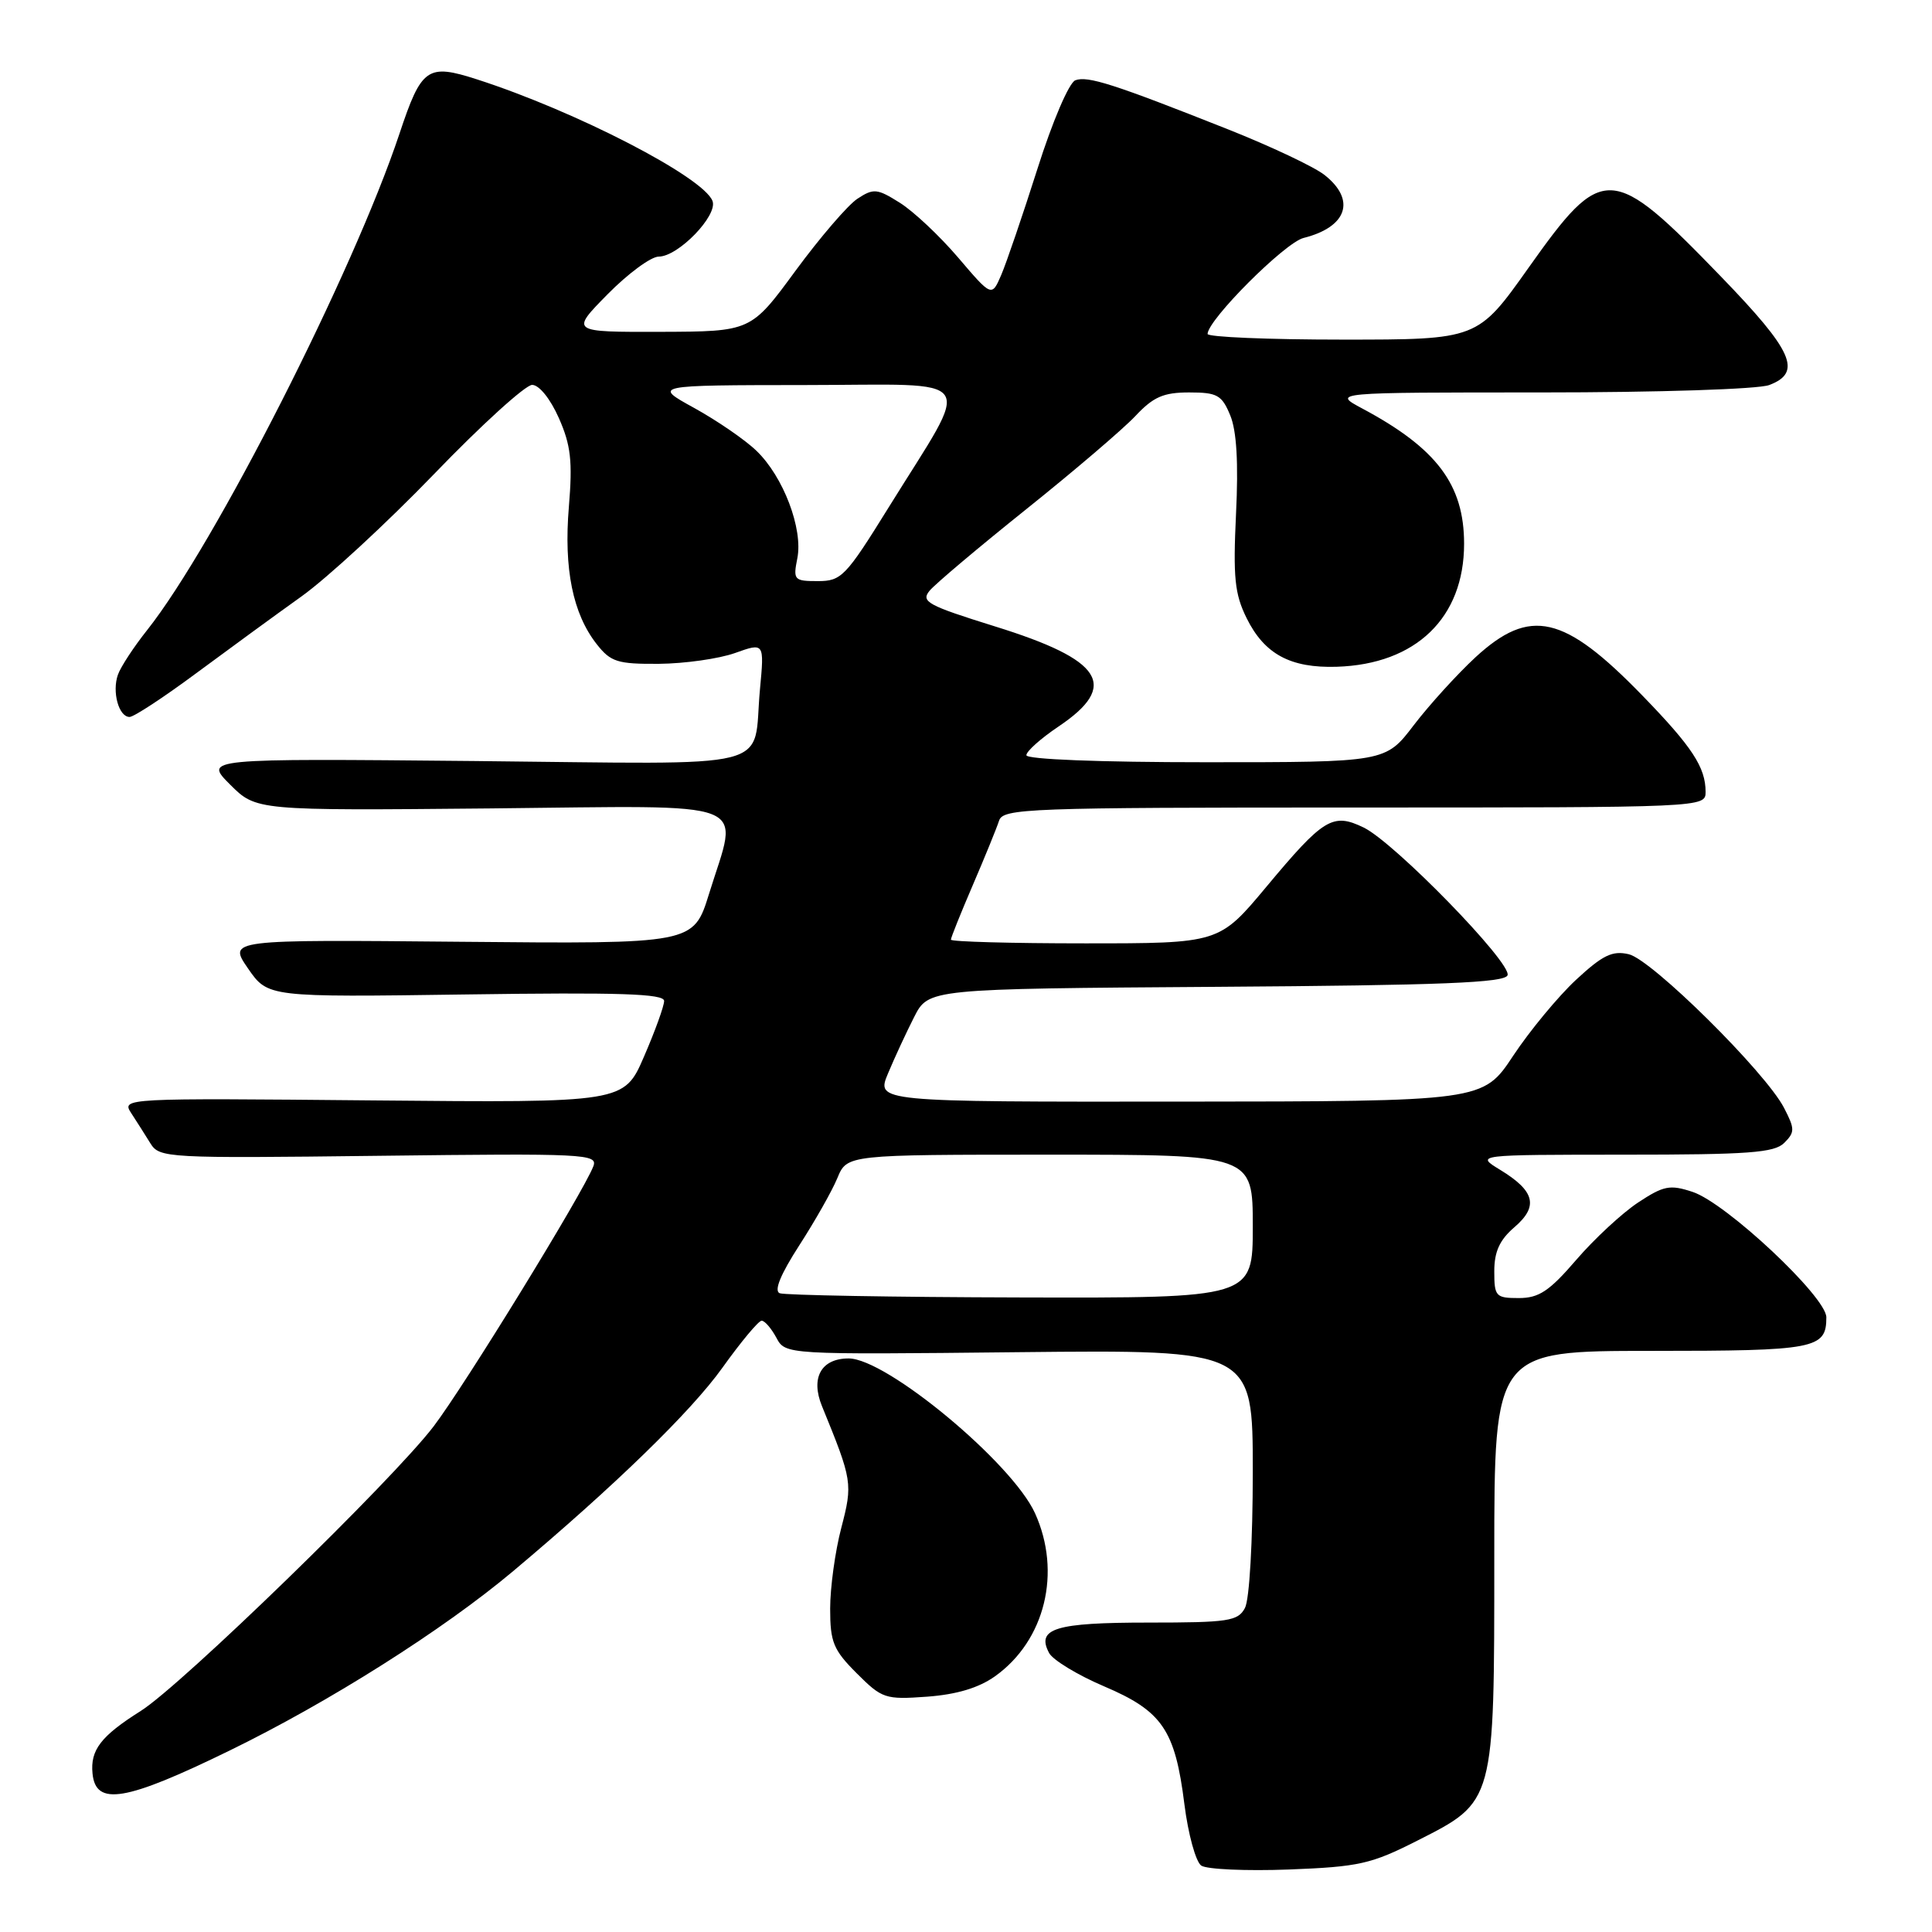<?xml version="1.0" encoding="UTF-8" standalone="no"?>
<!DOCTYPE svg PUBLIC "-//W3C//DTD SVG 1.1//EN" "http://www.w3.org/Graphics/SVG/1.1/DTD/svg11.dtd" >
<svg xmlns="http://www.w3.org/2000/svg" xmlns:xlink="http://www.w3.org/1999/xlink" version="1.1" viewBox="0 0 256 256">
 <g >
 <path fill="currentColor"
d=" M 187.77 243.91 C 198.09 238.68 198.00 239.01 198.00 206.25 C 198.00 179.00 198.00 179.00 218.80 179.00 C 240.58 179.00 242.00 178.73 242.00 174.55 C 242.00 171.85 228.72 159.39 224.27 157.93 C 221.27 156.94 220.45 157.10 217.04 159.35 C 214.93 160.75 211.24 164.17 208.85 166.95 C 205.29 171.09 203.91 172.00 201.25 172.00 C 198.19 172.00 198.00 171.79 198.00 168.45 C 198.00 165.85 198.71 164.29 200.67 162.61 C 203.89 159.84 203.39 157.82 198.78 155.01 C 195.50 153.01 195.50 153.01 215.18 153.00 C 231.69 153.00 235.11 152.75 236.42 151.44 C 237.84 150.02 237.84 149.59 236.39 146.79 C 233.94 142.06 218.87 127.14 215.82 126.44 C 213.64 125.93 212.36 126.56 208.82 129.84 C 206.45 132.05 202.70 136.58 200.50 139.90 C 196.50 145.94 196.50 145.94 156.30 145.97 C 116.10 146.00 116.10 146.00 117.66 142.25 C 118.52 140.19 120.08 136.82 121.13 134.76 C 123.03 131.02 123.03 131.02 161.18 130.76 C 191.07 130.56 199.43 130.22 199.76 129.22 C 200.31 127.58 184.76 111.62 180.69 109.65 C 176.60 107.67 175.39 108.40 167.78 117.53 C 161.54 125.00 161.54 125.00 143.77 125.00 C 134.00 125.00 126.00 124.78 126.00 124.51 C 126.00 124.24 127.31 120.98 128.91 117.26 C 130.51 113.54 132.07 109.71 132.38 108.75 C 132.90 107.12 136.03 107.00 179.47 107.00 C 225.83 107.00 226.00 106.99 226.00 104.93 C 226.00 101.67 224.22 98.96 217.64 92.18 C 207.24 81.46 202.75 80.43 195.51 87.09 C 193.07 89.35 189.39 93.40 187.33 96.09 C 183.59 101.00 183.59 101.00 159.79 101.00 C 145.72 101.00 136.00 100.62 136.00 100.07 C 136.00 99.55 137.91 97.85 140.24 96.28 C 148.33 90.85 146.18 87.45 131.80 82.99 C 122.91 80.22 121.99 79.72 123.17 78.28 C 123.90 77.39 129.68 72.52 136.00 67.46 C 142.32 62.40 148.82 56.85 150.44 55.13 C 152.82 52.59 154.16 52.00 157.57 52.00 C 161.29 52.00 161.90 52.34 163.01 55.03 C 163.86 57.07 164.11 61.30 163.78 68.08 C 163.38 76.52 163.60 78.70 165.18 81.90 C 167.54 86.68 170.99 88.54 177.12 88.35 C 187.62 88.02 194.00 81.86 194.00 72.05 C 194.00 64.22 190.38 59.40 180.51 54.13 C 176.53 52.00 176.53 52.00 204.20 52.00 C 219.76 52.00 232.99 51.57 234.43 51.02 C 238.85 49.35 237.59 46.52 228.03 36.64 C 213.51 21.63 212.39 21.58 202.54 35.48 C 195.79 45.00 195.79 45.00 177.90 45.00 C 168.05 45.00 160.01 44.66 160.01 44.25 C 160.05 42.36 170.25 32.15 172.73 31.53 C 178.51 30.08 179.71 26.49 175.50 23.18 C 174.13 22.10 168.39 19.39 162.75 17.15 C 147.55 11.12 144.12 10.02 142.48 10.64 C 141.65 10.97 139.46 16.07 137.47 22.36 C 135.52 28.49 133.36 34.82 132.67 36.43 C 131.41 39.35 131.41 39.35 126.96 34.13 C 124.51 31.26 121.03 27.99 119.22 26.86 C 116.23 24.98 115.75 24.93 113.62 26.33 C 112.35 27.16 108.65 31.47 105.40 35.89 C 99.50 43.93 99.50 43.93 87.54 43.97 C 75.58 44.00 75.58 44.00 80.50 39.00 C 83.21 36.25 86.26 34.00 87.29 34.00 C 89.87 34.00 95.15 28.54 94.41 26.63 C 93.20 23.46 76.31 14.74 63.21 10.52 C 56.63 8.40 55.85 8.94 52.93 17.72 C 46.83 36.03 28.42 72.25 19.49 83.50 C 17.74 85.70 16.00 88.35 15.63 89.39 C 14.82 91.66 15.73 95.00 17.17 95.00 C 17.73 95.00 21.68 92.41 25.94 89.25 C 30.21 86.09 36.49 81.50 39.92 79.05 C 43.34 76.61 51.27 69.29 57.53 62.80 C 63.78 56.31 69.63 51.00 70.51 51.00 C 71.44 51.00 72.92 52.84 74.05 55.39 C 75.64 58.98 75.88 61.10 75.38 67.14 C 74.69 75.38 75.90 81.33 79.08 85.37 C 80.92 87.71 81.82 88.00 87.32 87.96 C 90.72 87.93 95.25 87.29 97.39 86.53 C 101.28 85.14 101.28 85.14 100.70 91.33 C 99.68 102.27 103.78 101.24 62.87 100.84 C 27.03 100.50 27.03 100.50 30.49 103.96 C 33.95 107.41 33.95 107.41 64.97 107.12 C 100.59 106.77 97.88 105.72 93.95 118.44 C 91.89 125.08 91.89 125.08 61.06 124.79 C 30.23 124.50 30.23 124.50 32.86 128.32 C 35.50 132.14 35.50 132.14 61.75 131.77 C 82.13 131.48 88.00 131.67 88.00 132.63 C 88.00 133.31 86.80 136.62 85.34 139.99 C 82.69 146.12 82.69 146.12 49.39 145.81 C 16.29 145.50 16.10 145.51 17.39 147.50 C 18.11 148.60 19.25 150.40 19.93 151.50 C 21.13 153.44 22.05 153.49 50.23 153.15 C 77.53 152.82 79.25 152.90 78.62 154.54 C 77.30 157.99 61.56 183.62 57.45 189.01 C 52.03 196.12 24.05 223.31 18.65 226.71 C 13.37 230.04 11.95 231.88 12.26 235.00 C 12.68 239.35 16.61 238.70 30.40 231.97 C 43.63 225.52 58.74 215.96 68.00 208.18 C 81.42 196.91 91.58 187.03 95.71 181.25 C 98.17 177.81 100.51 175.00 100.92 175.00 C 101.33 175.00 102.20 176.01 102.87 177.25 C 104.07 179.50 104.07 179.50 135.03 179.17 C 166.00 178.85 166.00 178.85 166.00 194.99 C 166.00 204.20 165.56 211.96 164.96 213.07 C 164.03 214.81 162.77 215.00 152.16 215.00 C 139.82 215.00 137.28 215.78 139.01 219.03 C 139.52 219.97 142.80 221.96 146.30 223.45 C 154.01 226.73 155.71 229.22 156.94 239.08 C 157.44 243.05 158.45 246.70 159.17 247.20 C 159.90 247.70 165.12 247.93 170.77 247.72 C 180.07 247.36 181.68 247.00 187.77 243.91 Z  M 131.84 222.12 C 138.48 217.39 140.70 208.33 137.14 200.50 C 134.10 193.82 117.46 180.00 112.45 180.00 C 108.81 180.00 107.38 182.57 108.92 186.33 C 112.95 196.19 113.01 196.56 111.47 202.47 C 110.66 205.56 110.00 210.37 110.00 213.15 C 110.00 217.59 110.42 218.62 113.52 221.72 C 116.88 225.08 117.30 225.22 122.83 224.82 C 126.76 224.53 129.67 223.66 131.84 222.12 Z  M 103.31 171.36 C 102.53 171.04 103.43 168.86 105.90 165.03 C 107.98 161.81 110.26 157.79 110.96 156.09 C 112.24 153.00 112.24 153.00 139.12 153.00 C 166.00 153.00 166.00 153.00 166.00 162.50 C 166.00 172.00 166.00 172.00 135.25 171.92 C 118.34 171.88 103.97 171.62 103.31 171.36 Z  M 105.65 73.98 C 106.43 70.08 103.79 63.13 100.22 59.72 C 98.72 58.27 95.01 55.73 91.99 54.06 C 86.50 51.04 86.50 51.04 106.78 51.02 C 130.10 51.00 128.91 49.24 117.74 67.25 C 112.06 76.41 111.49 77.00 108.37 77.00 C 105.21 77.00 105.08 76.85 105.65 73.98 Z "/>
</g>
</svg>